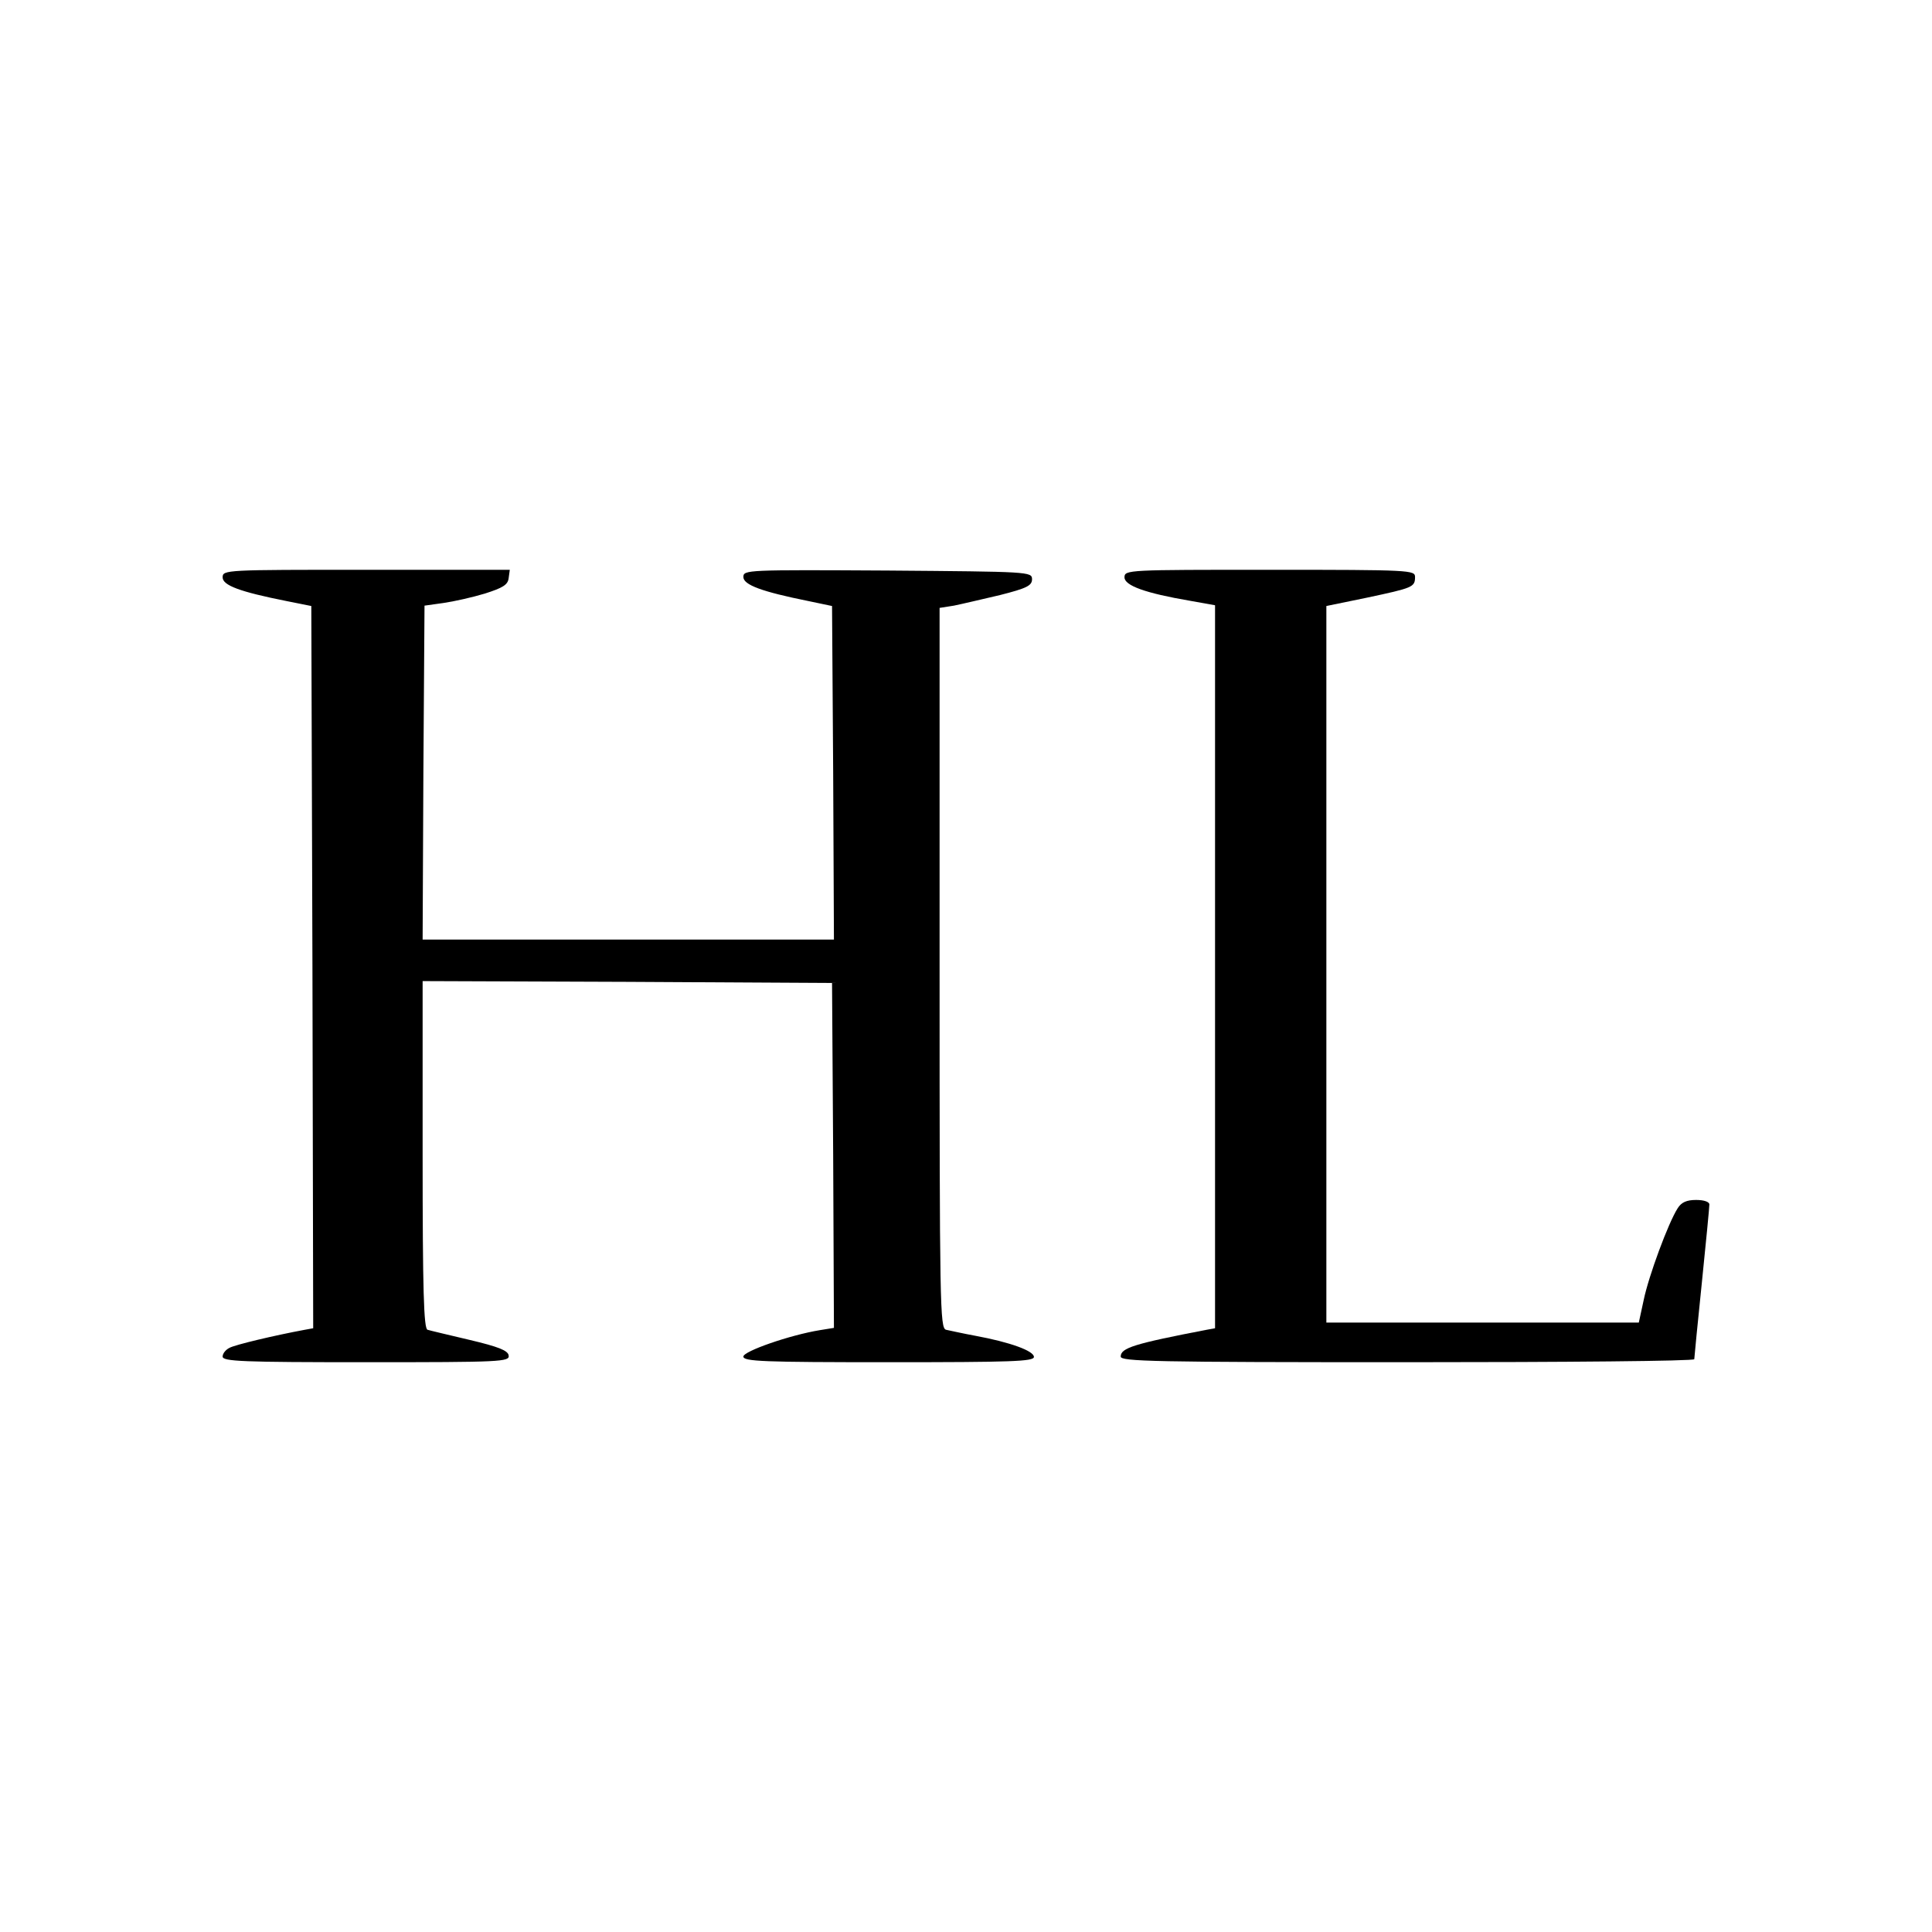 <?xml version="1.0" standalone="no"?>
<!DOCTYPE svg PUBLIC "-//W3C//DTD SVG 20010904//EN"
 "http://www.w3.org/TR/2001/REC-SVG-20010904/DTD/svg10.dtd">
<svg version="1.0" xmlns="http://www.w3.org/2000/svg"
 width="512pt" height="512pt" viewBox="0 0 512 512"
 preserveAspectRatio="xMidYMid meet">
<g transform="translate(0,512) scale(0.1,-0.1)"
fill="#000000" stroke="none">
<path d="M590 3590 c0 -21 44 -38 170 -63 l65 -13 3 -957 2 -957 -22 -4 c-81
-15 -186 -40 -200 -48 -10 -5 -18 -15 -18 -23 0 -13 53 -15 381 -15 357 0 380
1 377 18 -2 13 -27 23 -103 41 -55 13 -106 25 -112 27 -10 3 -13 104 -13 464
l0 460 543 -2 542 -3 3 -457 2 -457 -37 -6 c-80 -13 -203 -56 -203 -70 0 -13
53 -15 385 -15 326 0 385 2 385 14 0 16 -63 39 -155 56 -33 6 -68 14 -78 16
-16 5 -17 59 -17 959 l0 954 38 6 c20 4 75 17 122 28 71 18 85 25 85 42 0 20
-8 20 -382 23 -373 2 -383 2 -383 -17 0 -21 49 -39 173 -64 l62 -13 3 -442 2
-442 -545 0 -545 0 2 442 3 443 50 7 c28 4 77 15 110 25 47 15 61 23 63 41 l3
22 -380 0 c-373 0 -381 0 -381 -20z"/>
<path d="M2980 3590 c0 -22 56 -42 173 -62 l67 -12 0 -958 0 -958 -22 -4
c-192 -37 -228 -48 -228 -71 0 -13 86 -15 760 -15 418 0 760 3 760 8 0 4 9 95
20 202 11 107 20 201 20 208 0 7 -14 12 -35 12 -25 0 -39 -6 -49 -22 -25 -39
-77 -180 -90 -243 l-13 -60 -414 0 -414 0 0 949 0 950 107 22 c122 26 128 28
128 55 0 18 -11 19 -385 19 -376 0 -385 0 -385 -20z"/>
</g>
</svg>
